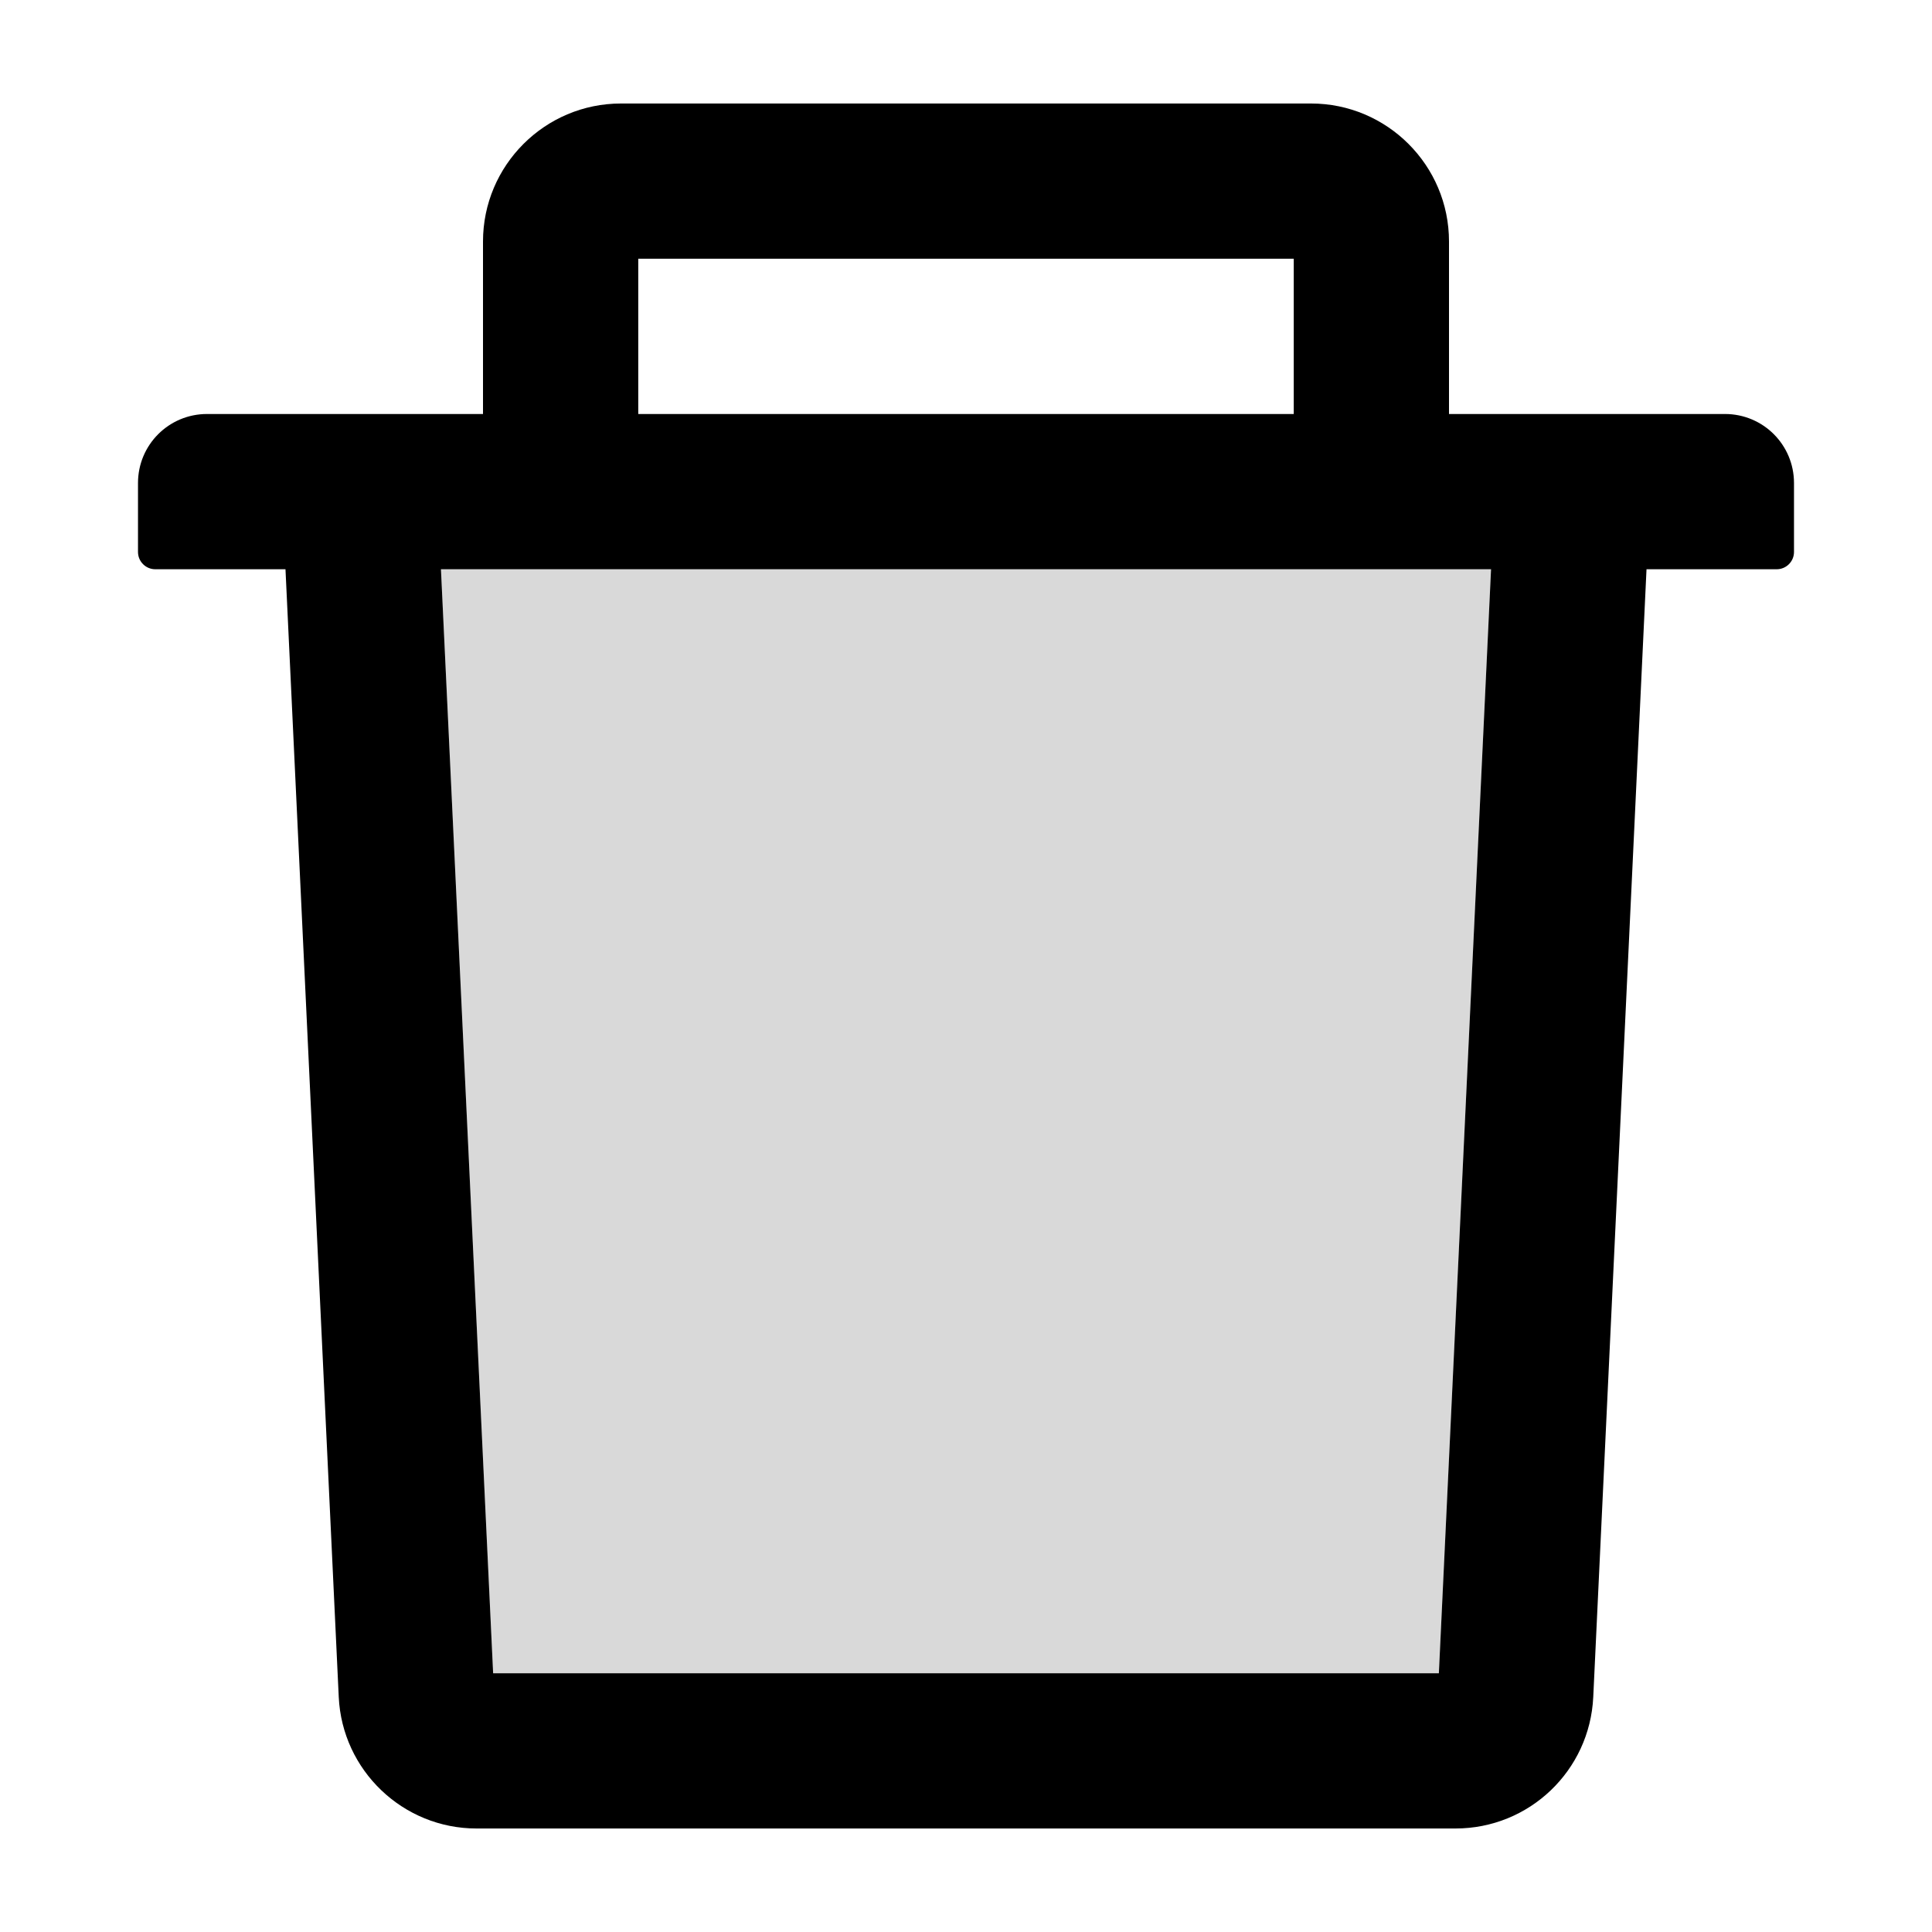 <?xml version="1.0" standalone="no"?><!DOCTYPE svg PUBLIC "-//W3C//DTD SVG 1.1//EN" "http://www.w3.org/Graphics/SVG/1.1/DTD/svg11.dtd"><svg t="1573271659370" class="icon" viewBox="0 0 1024 1024" version="1.1" xmlns="http://www.w3.org/2000/svg" p-id="2657" xmlns:xlink="http://www.w3.org/1999/xlink" width="16" height="16"><defs><style type="text/css"></style></defs><path d="M261.371 886.857h501.257l27.657-585.143h-556.571z" fill="#D9D9D9" p-id="2658"></path><path d="M914.286 219.429H768v-91.429c0-40.343-32.8-73.143-73.143-73.143H329.143c-40.343 0-73.143 32.8-73.143 73.143v91.429H109.714c-20.229 0-36.571 16.343-36.571 36.571v36.571c0 5.029 4.114 9.143 9.143 9.143h69.029l28.229 597.714c1.829 38.971 34.057 69.714 73.029 69.714h518.857c39.086 0 71.2-30.629 73.029-69.714l28.229-597.714H941.714c5.029 0 9.143-4.114 9.143-9.143v-36.571c0-20.229-16.343-36.571-36.571-36.571z m-576-82.286h347.429v82.286H338.286v-82.286z m424.343 749.714H261.371l-27.657-585.143h556.571l-27.657 585.143z" p-id="2659"></path></svg>